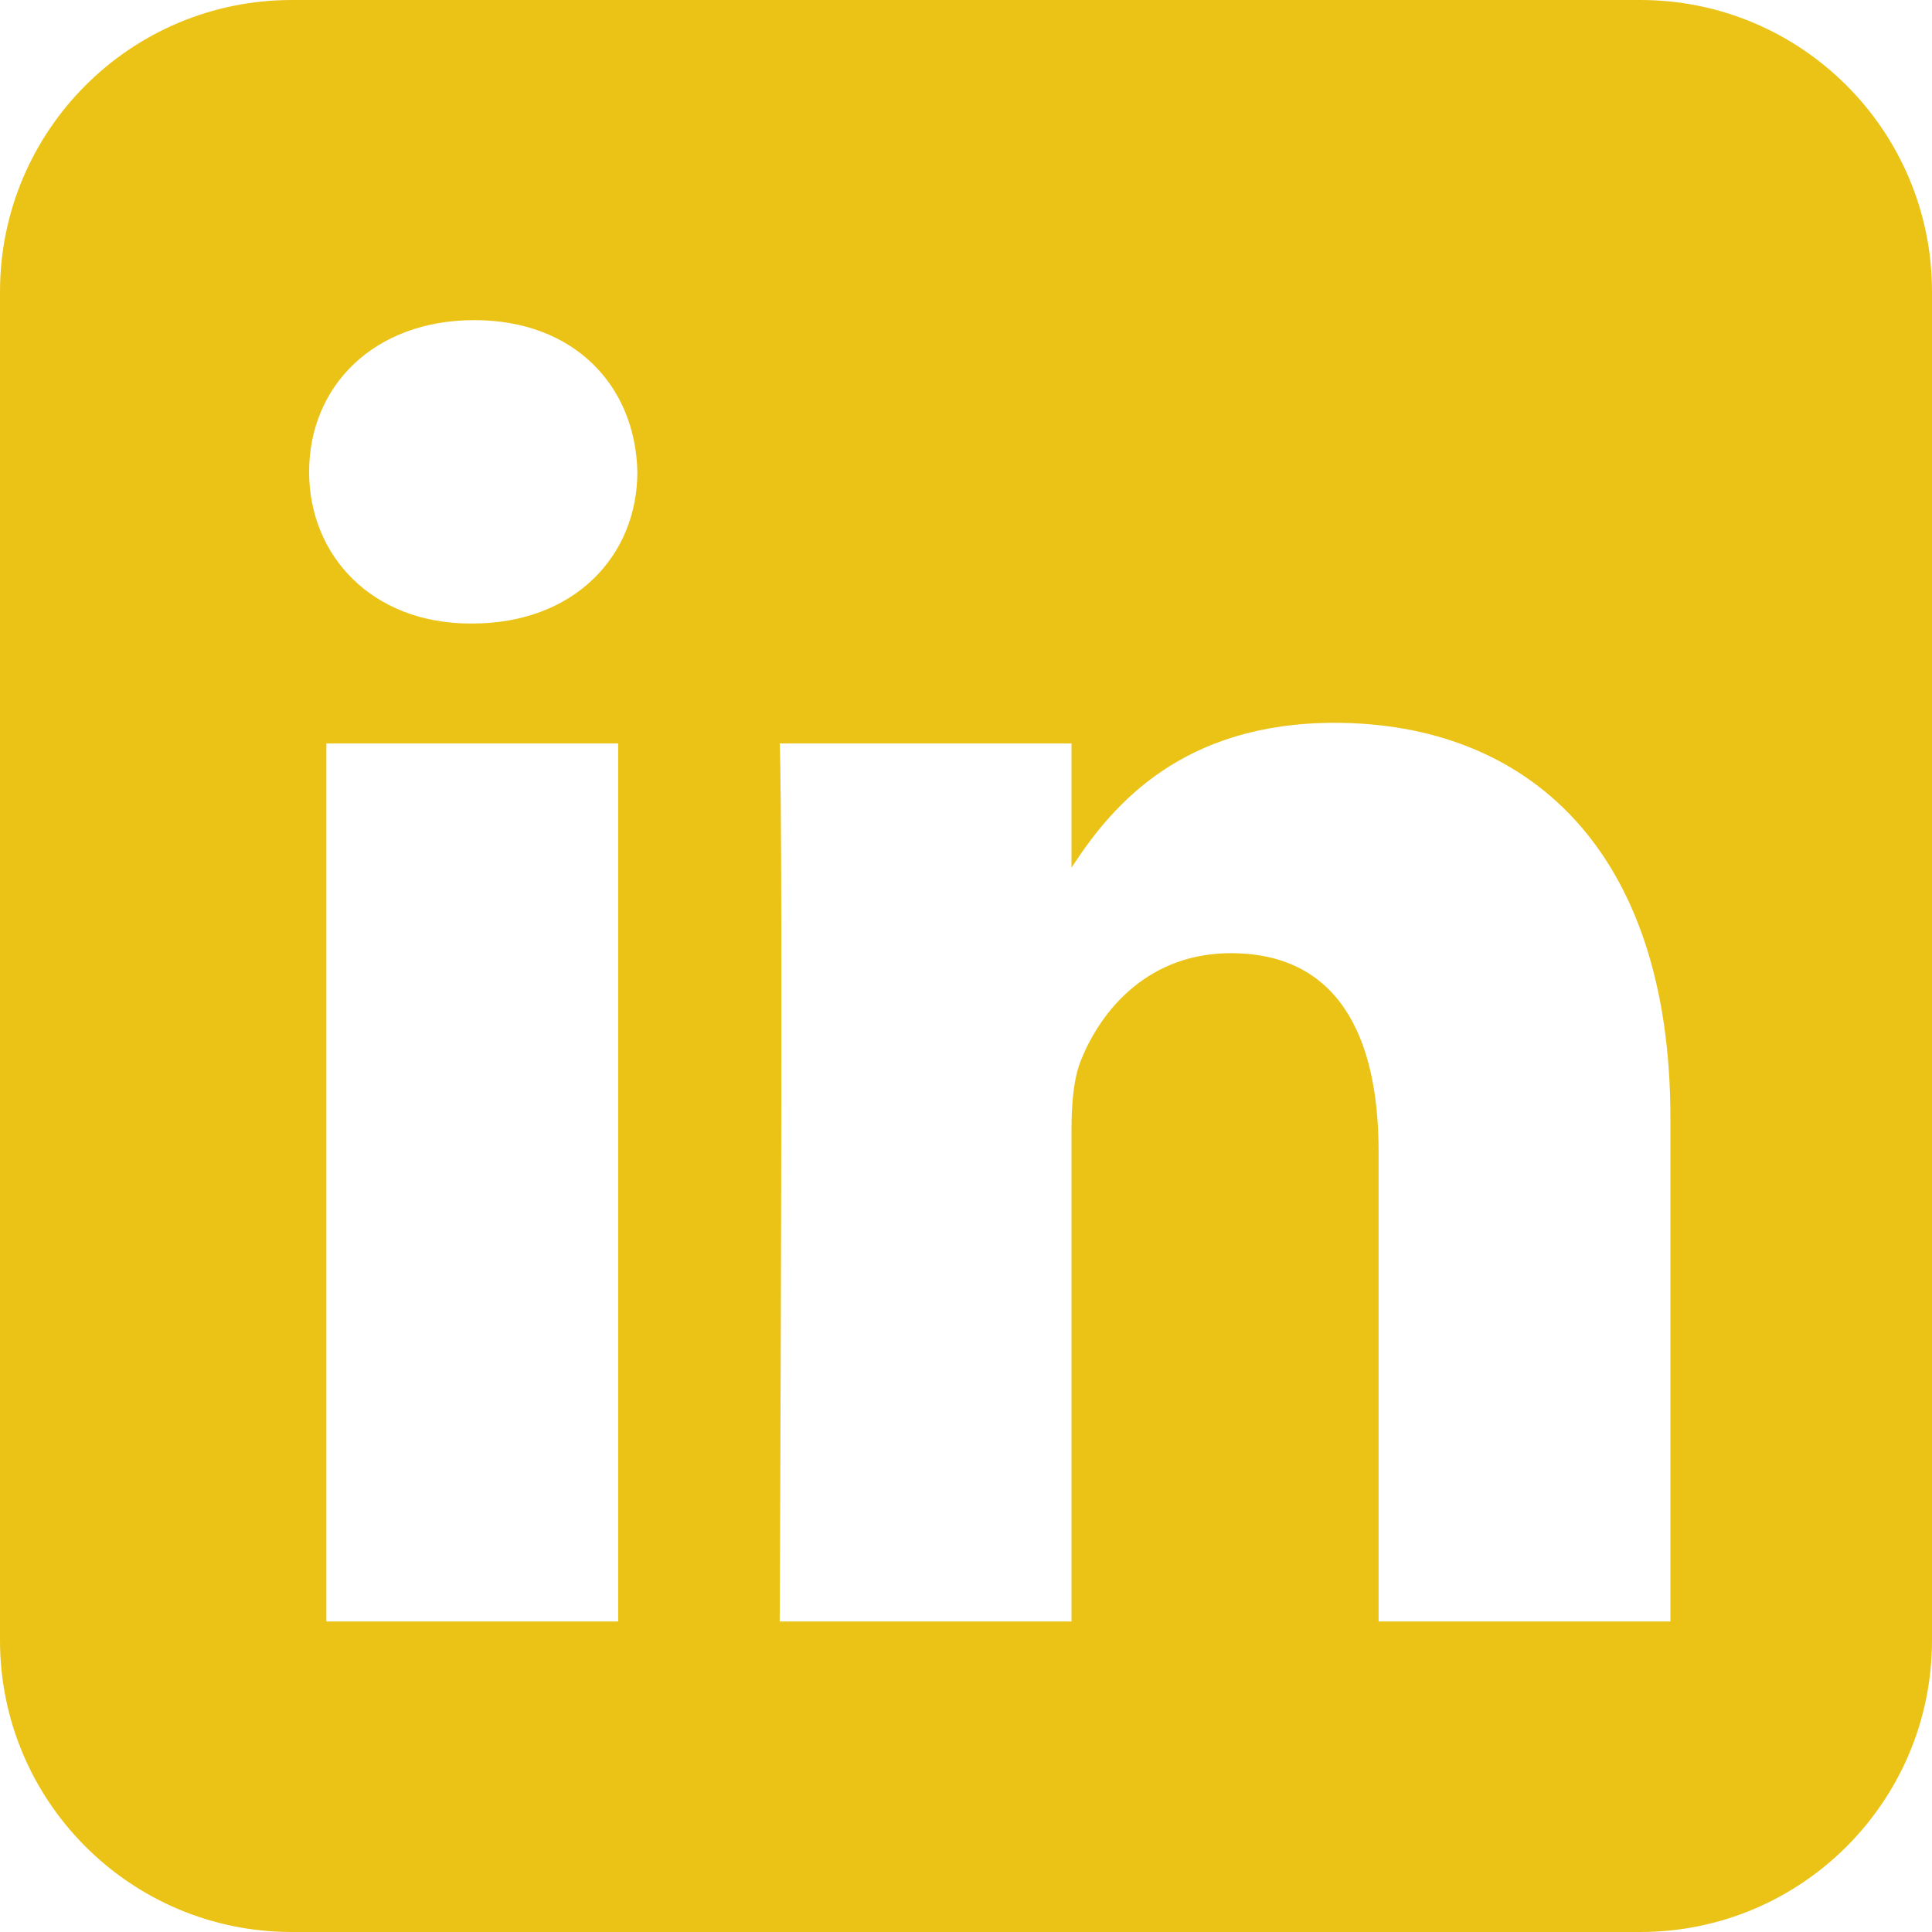 <svg width="30" height="30" viewBox="0 0 30 30" fill="none" xmlns="http://www.w3.org/2000/svg">
<path d="M25.47 0C27.972 0 30 2.028 30 4.53V25.47C30 27.972 27.972 30 25.47 30H4.53C2.028 30 0 27.972 0 25.47V4.53C0 2.028 2.028 0 4.53 0H25.47ZM9.599 11.544H5.068V25.178H9.599V11.544ZM20.722 11.224C18.368 11.224 17.285 12.491 16.676 13.416L16.638 13.474L16.638 11.544H12.107C12.122 11.875 12.13 12.947 12.132 14.354L12.133 14.934C12.133 15.033 12.133 15.133 12.133 15.235L12.133 16.177C12.133 16.285 12.133 16.393 12.133 16.502L12.132 17.161C12.132 17.383 12.132 17.607 12.131 17.831L12.13 18.504C12.124 21.424 12.111 24.296 12.108 25.009L12.107 25.135C12.107 25.163 12.107 25.178 12.107 25.178L16.638 25.178V17.564C16.638 17.157 16.667 16.75 16.787 16.459C17.115 15.645 17.86 14.801 19.112 14.801C20.752 14.801 21.407 16.052 21.407 17.884V25.178H25.938V17.361C25.938 13.173 23.703 11.224 20.722 11.224ZM7.364 4.971C5.814 4.971 4.8 5.989 4.8 7.327C4.8 8.635 5.784 9.682 7.304 9.682H7.334C8.914 9.682 9.897 8.635 9.897 7.327C9.868 5.989 8.914 4.971 7.364 4.971Z" fill="#EBC317"/>
</svg>
